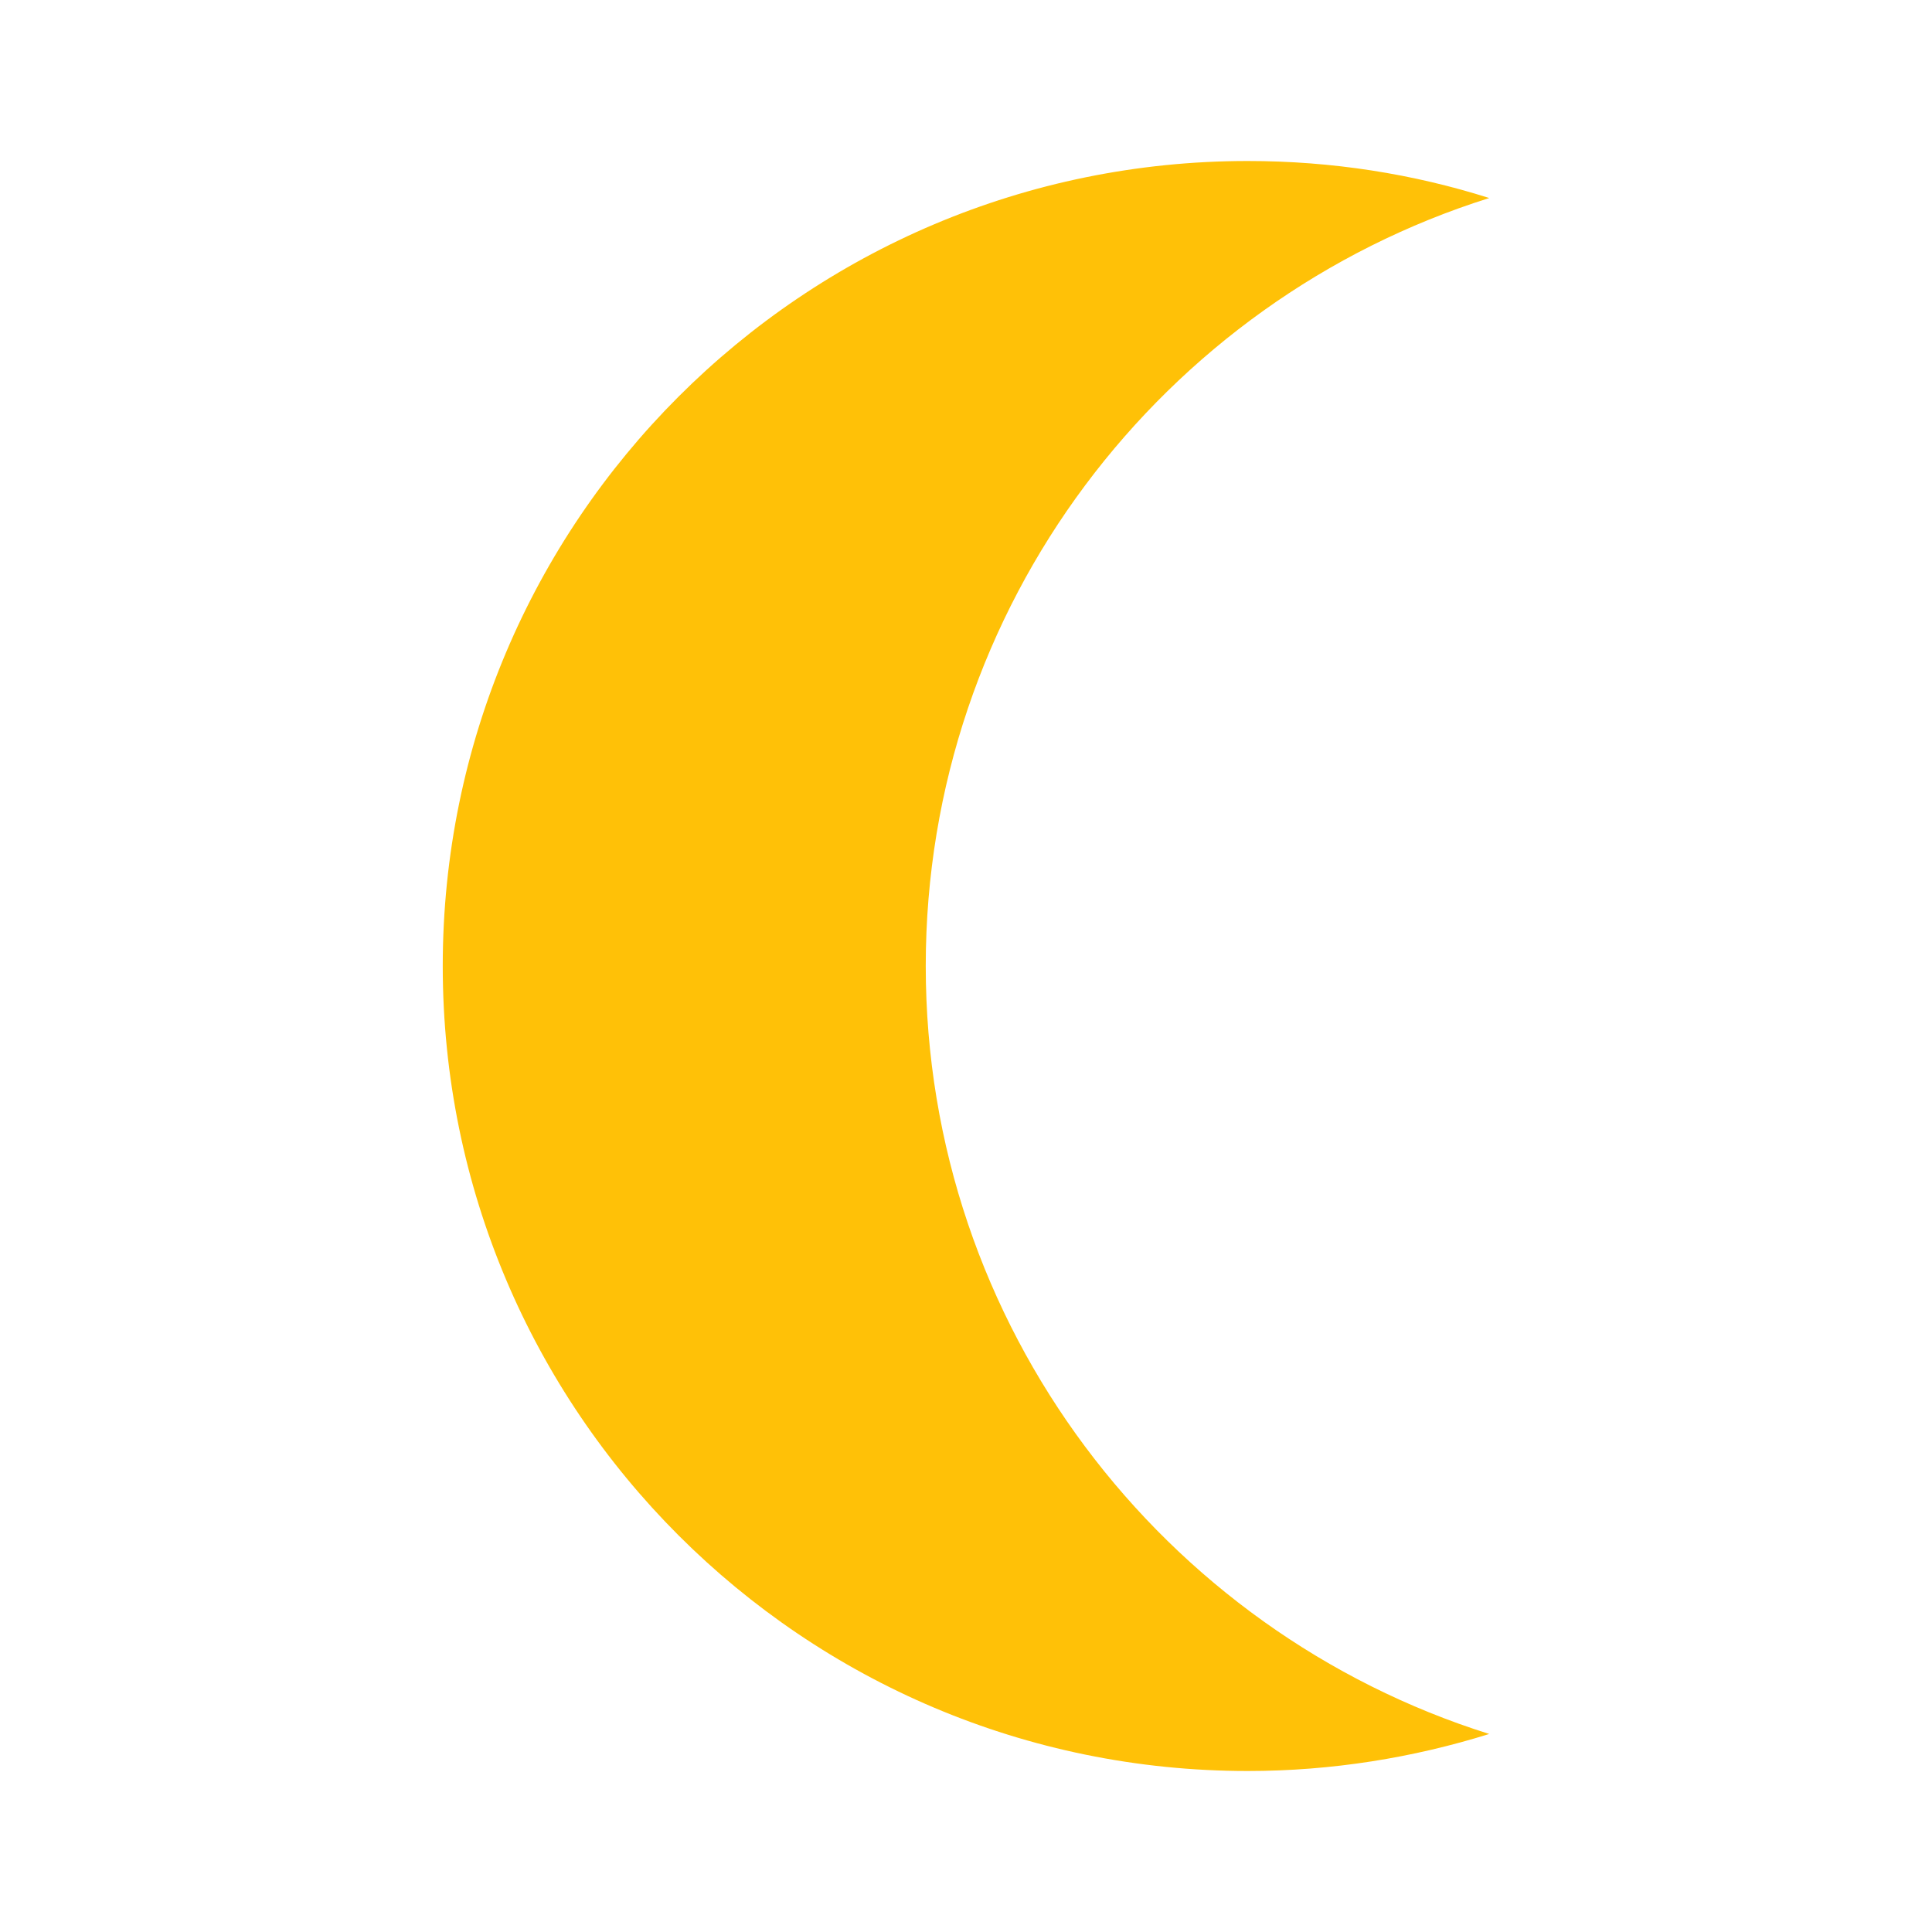 <svg fill="#FFC107" height="48" viewBox="0 0 48 48" width="48" xmlns="http://www.w3.org/2000/svg"><path d="m31 4c2.09 0 4.11.32 6 .92-8.11 2.55-14 10.13-14 19.08s5.89 16.53 14 19.08c-1.89.59-3.91.92-6 .92-11.05 0-20-8.95-20-20s8.95-20 20-20z" fill="#FFC107"/></svg>